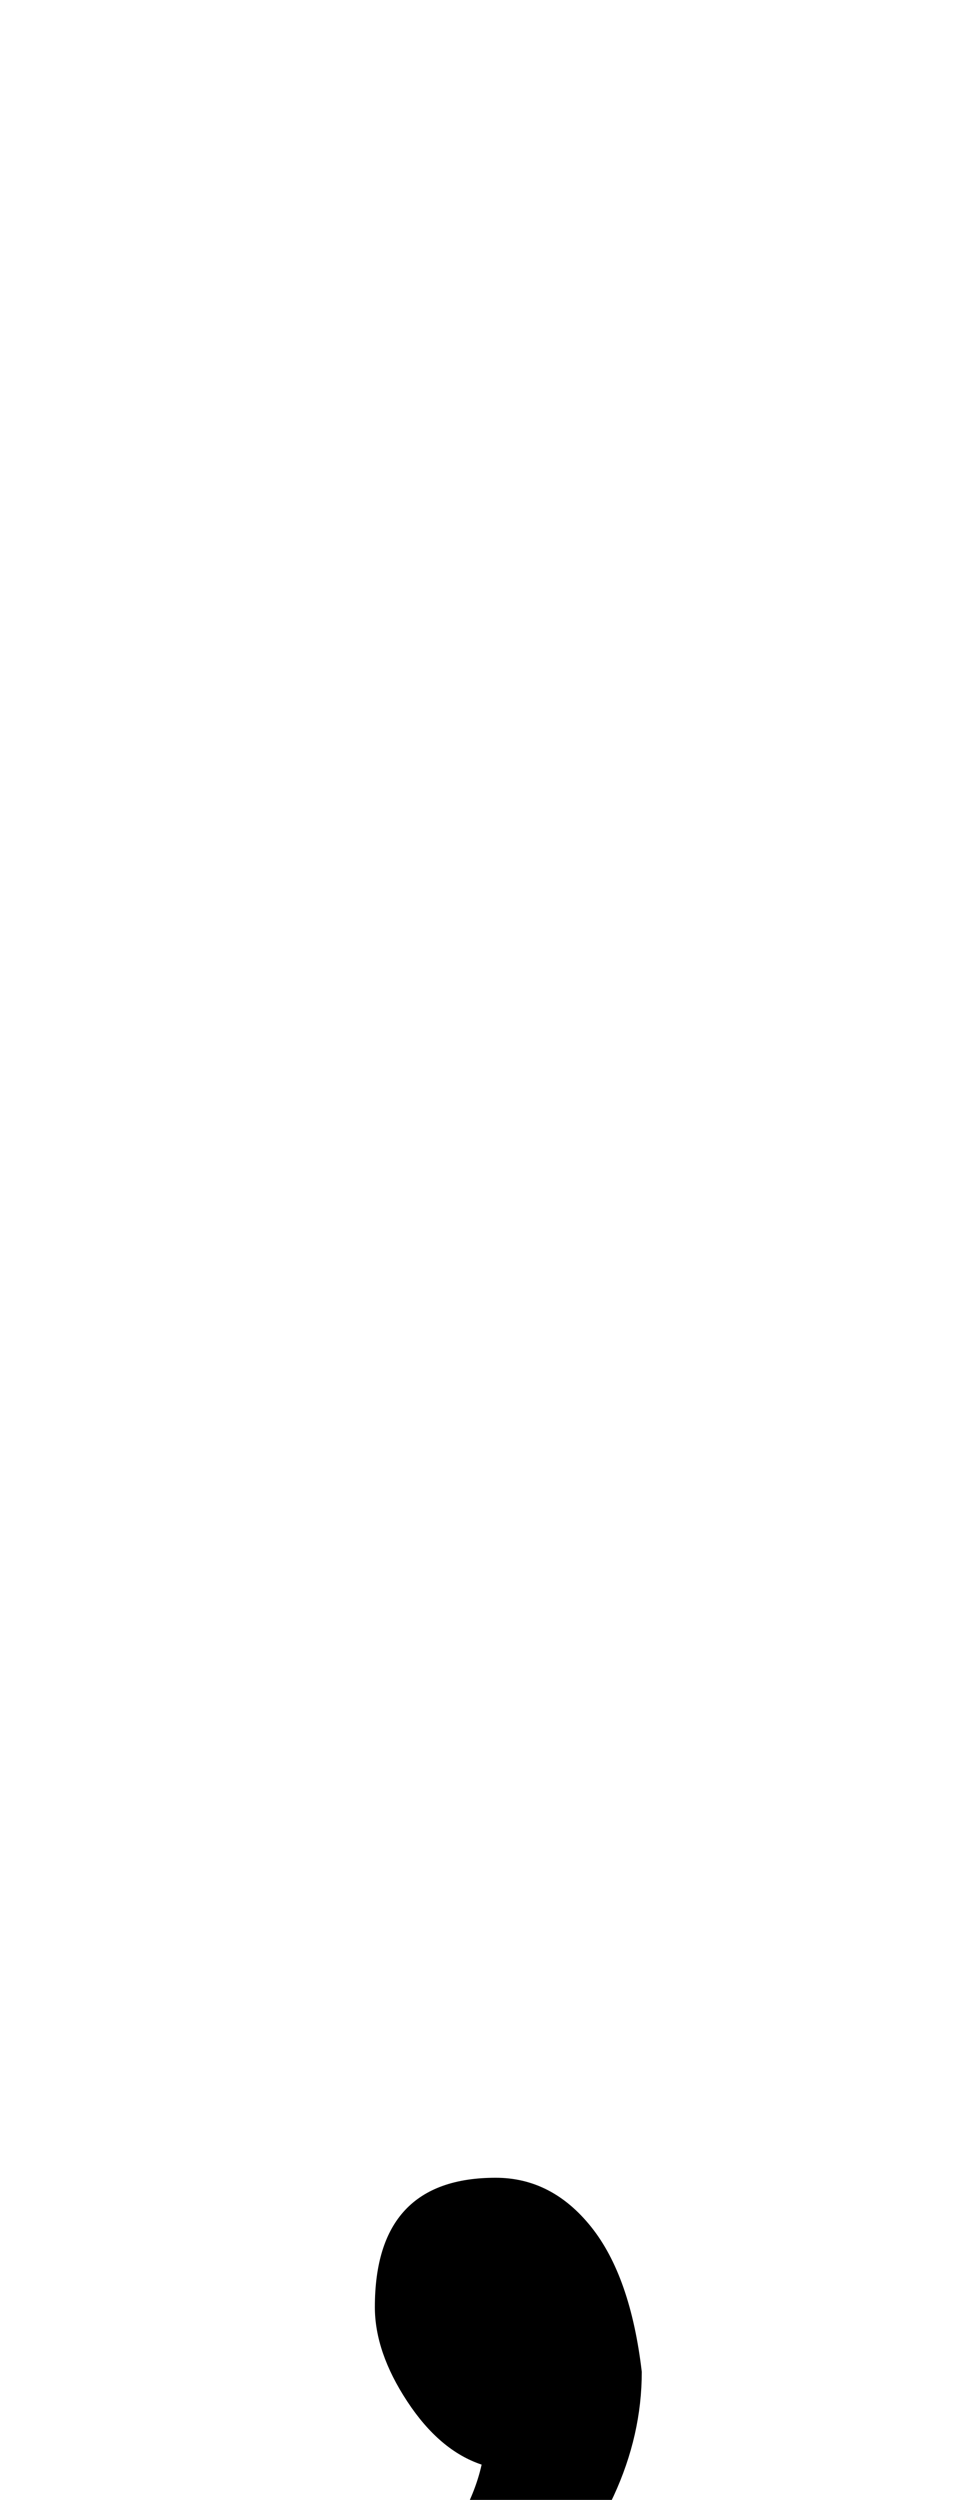 <svg xmlns="http://www.w3.org/2000/svg" width="58" height="152" viewBox="0 0 58 152"><path d="M14291.167,137.997 C14293.447,137.997 14295.385,138.994 14296.981,140.989 C14298.577,142.984 14299.603,145.92 14300.059,149.796 C14300.059,154.926 14297.779,159.857 14293.219,164.588 C14288.659,169.319 14284.84,171.684 14281.762,171.684 C14280.28,171.684 14279.539,170.943 14279.539,169.461 C14279.539,168.549 14280.308,167.58 14281.847,166.554 C14283.387,165.528 14285.068,163.932 14286.892,161.766 C14288.716,159.6 14289.856,157.491 14290.312,155.439 C14288.602,154.869 14287.092,153.587 14285.781,151.591 C14284.469,149.596 14283.814,147.687 14283.814,145.863 C14283.814,140.619 14286.265,137.997 14291.167,137.997 Z" transform="translate(-14261 -5.584)"/></svg>